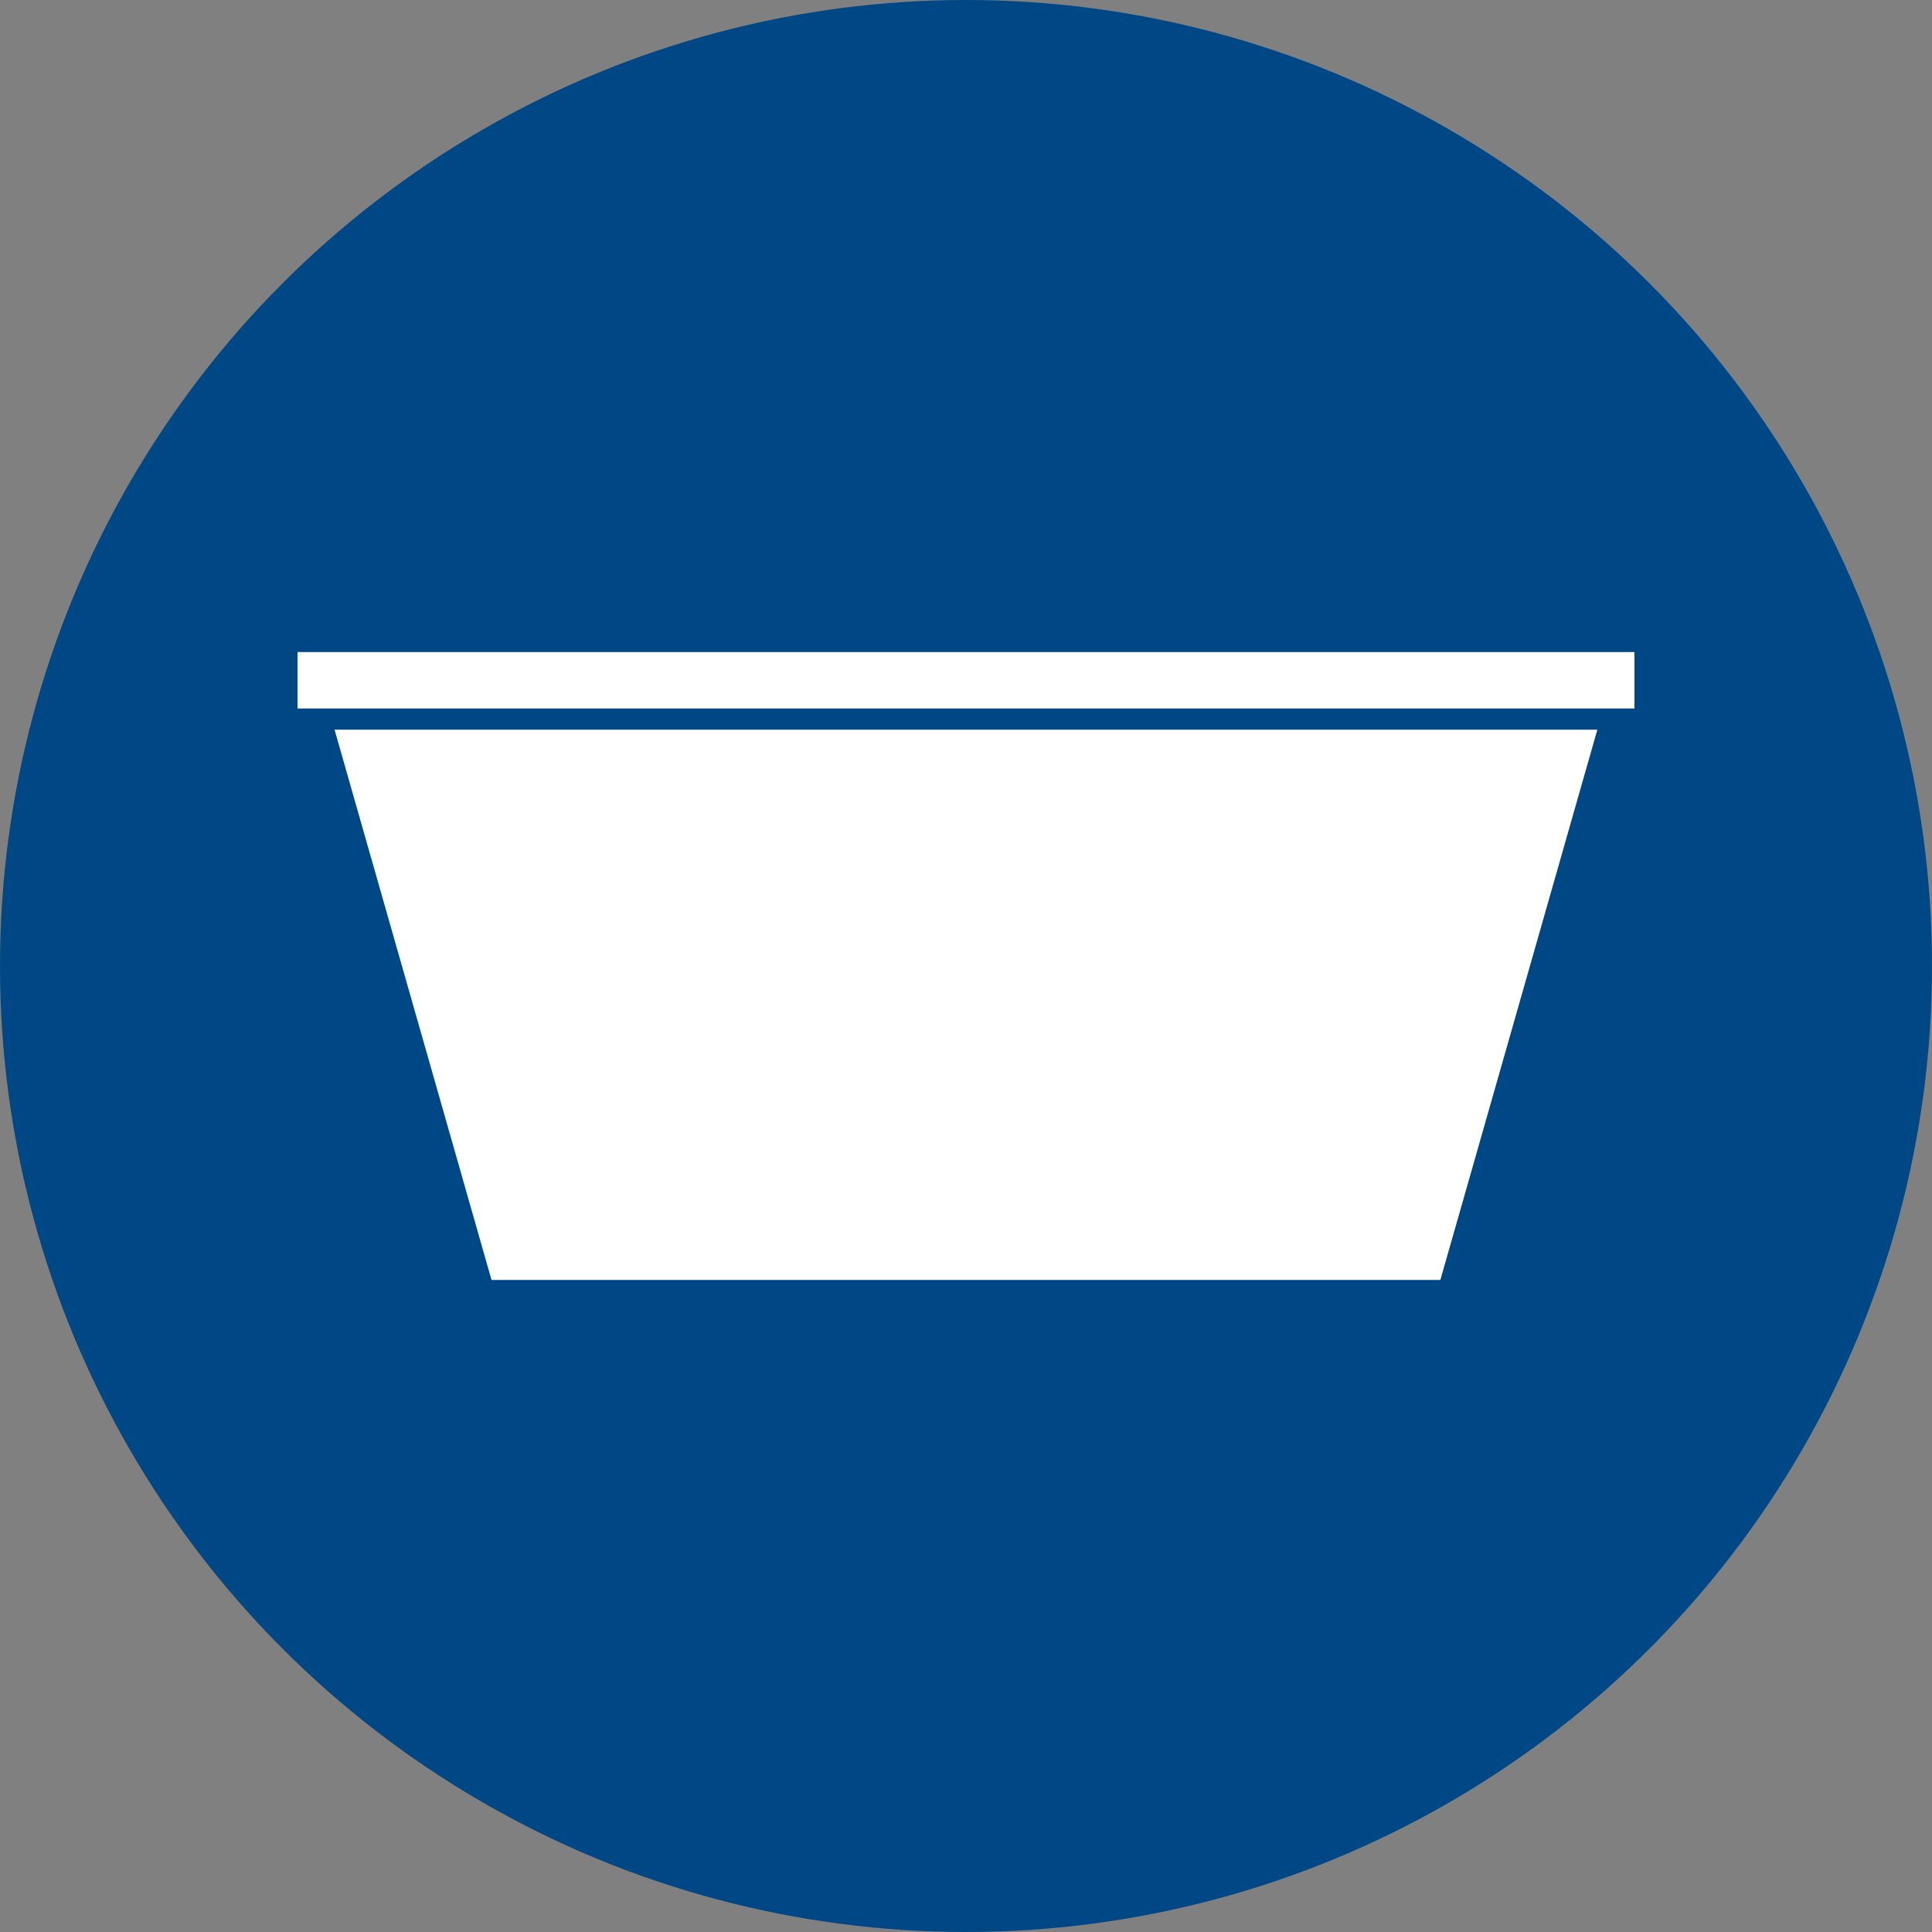 <svg xmlns="http://www.w3.org/2000/svg" width="80" height="80" viewBox="0 0 80 80">
  <rect x="0" y="0" width="80" height="80" fill="#808080" stroke="none"/>
  <g id="Group_17" data-name="Group 17" transform="translate(-481 -342)">
    <circle id="Oval" cx="40" cy="40" r="40" transform="translate(481 342)" fill="#004885"/>
    <g id="np_dumpster_129588_FFFFFF" transform="translate(481.219 336.801)">
      <path id="Path_33" data-name="Path 33" d="M12.1,32.2H67.46v2.336H12.1Z" transform="translate(0 0)" fill="#fff"/>
      <path id="Path_34" data-name="Path 34" d="M20.7,59.387H59.989L66.49,36.6H14.2Z" transform="translate(-0.566 -1.187)" fill="#fff"/>
    </g>
  </g>
</svg>
